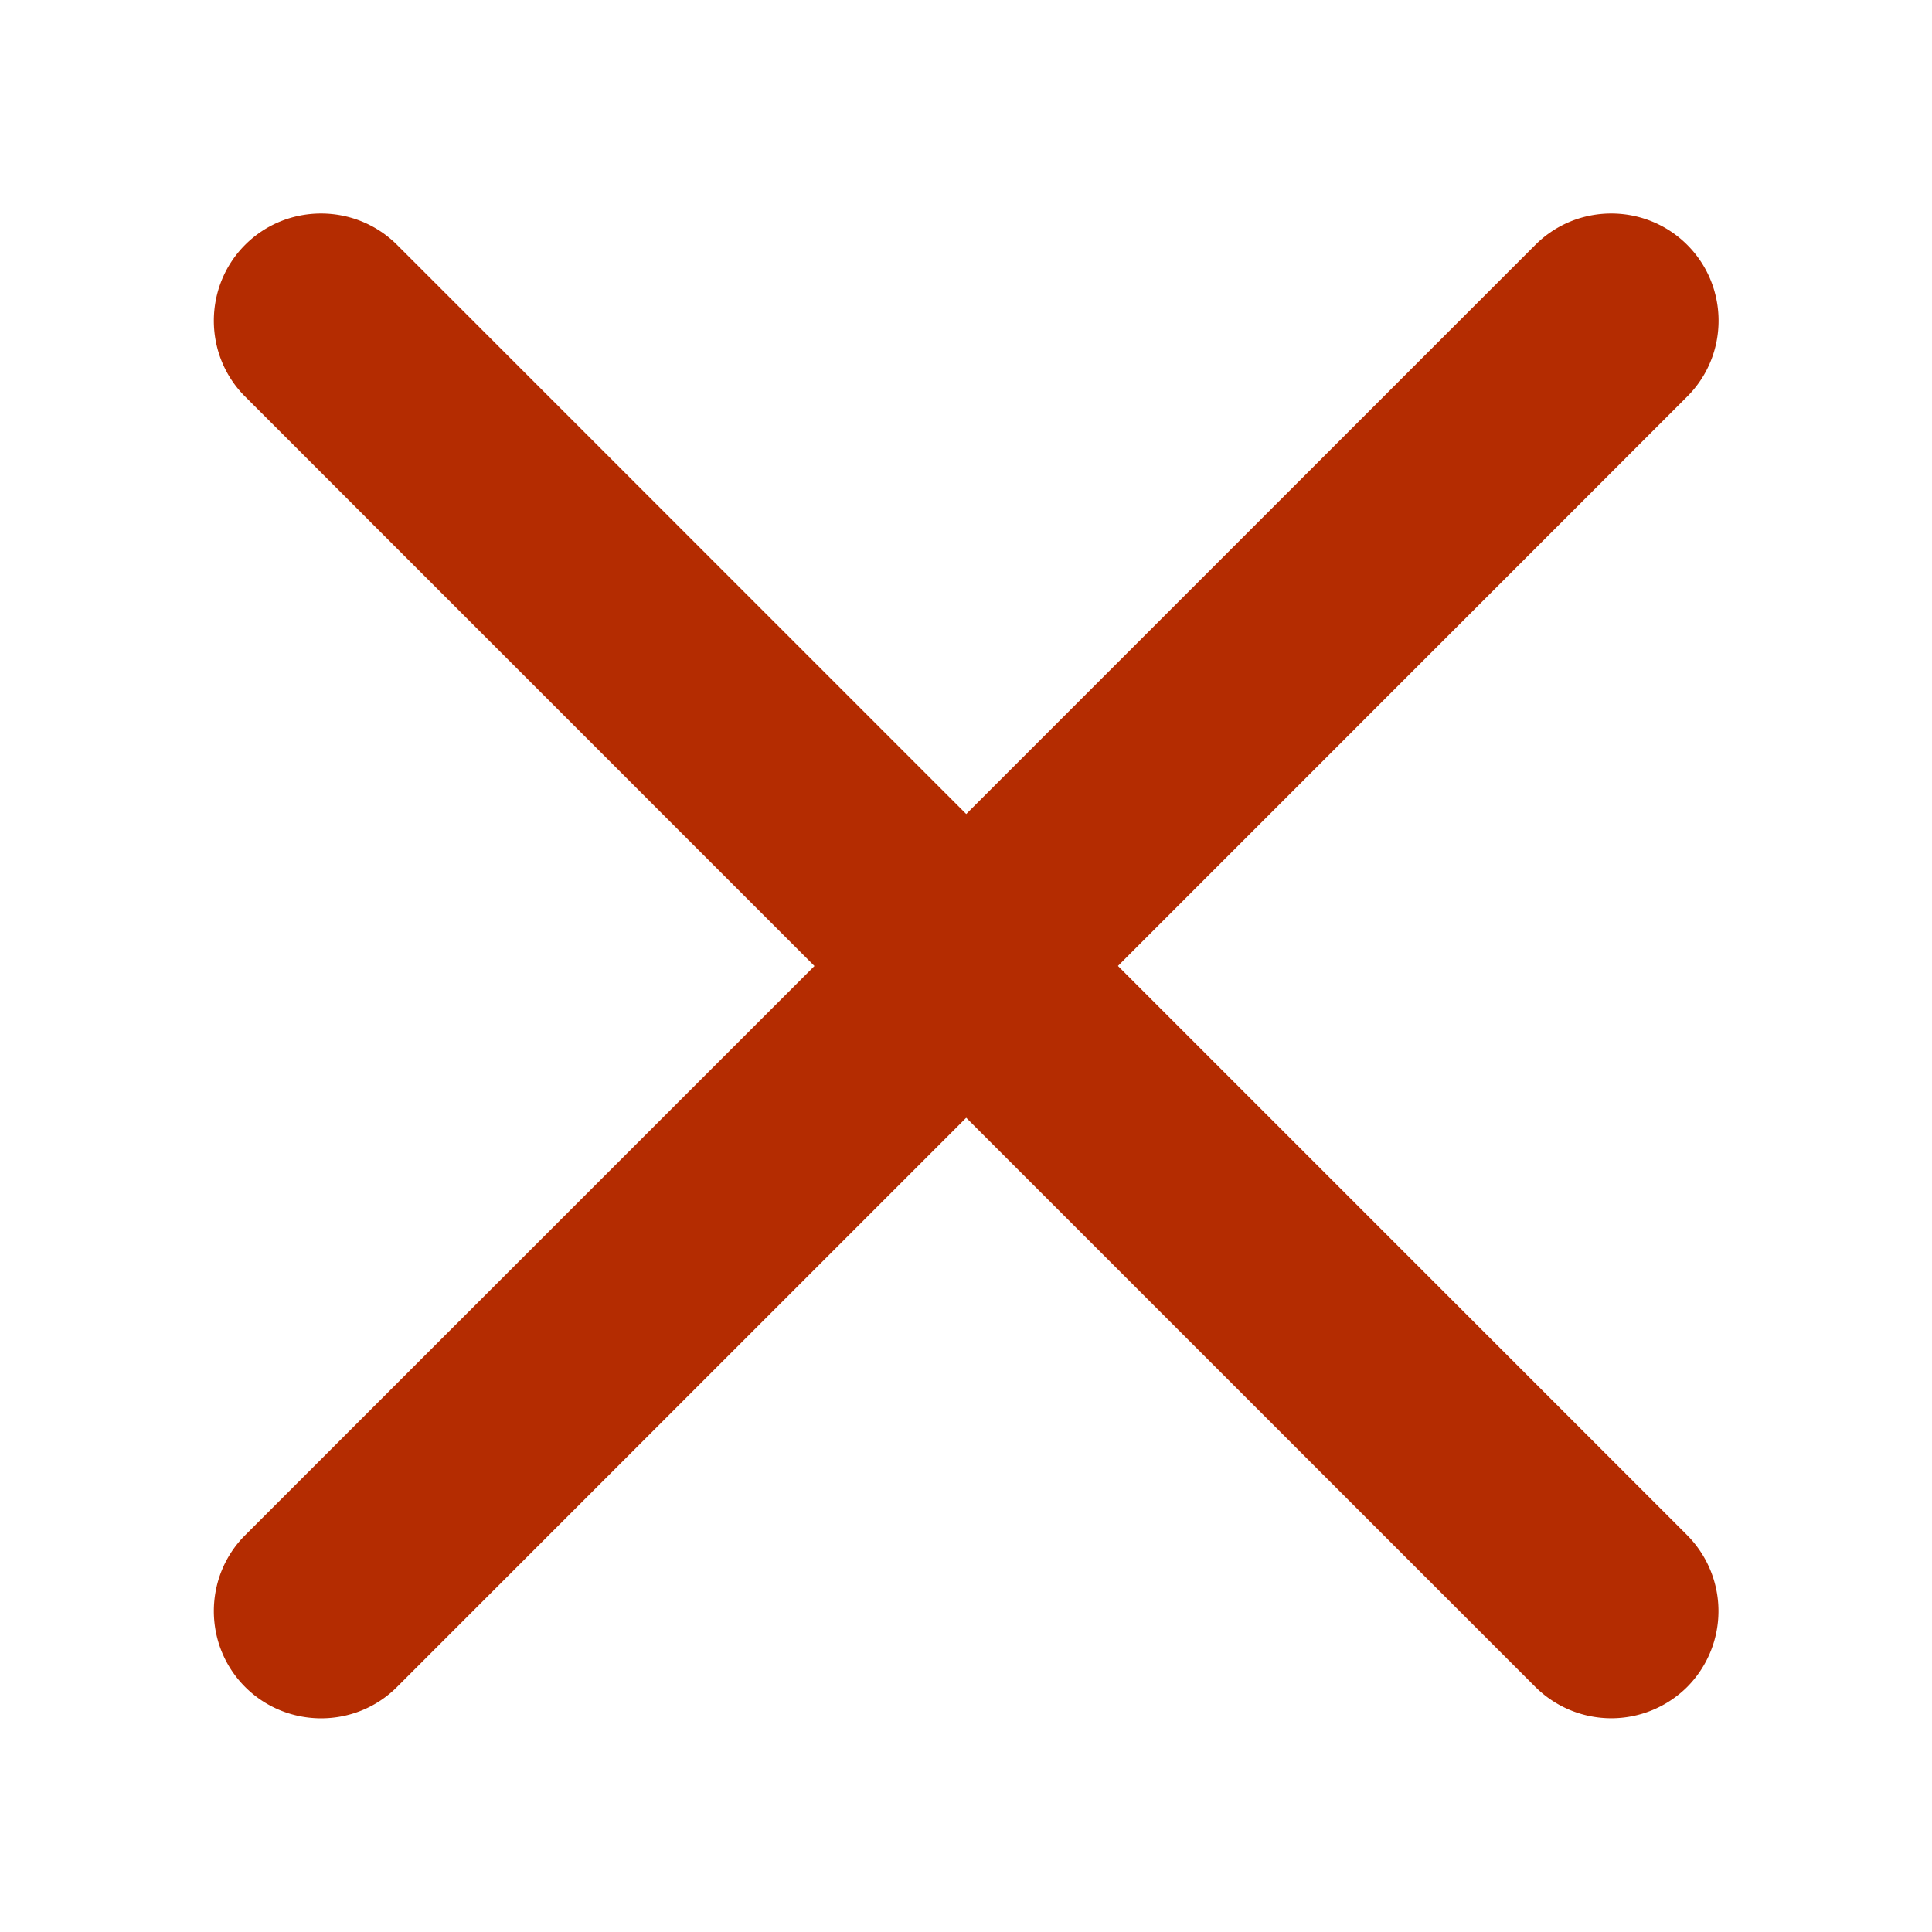 <svg xmlns="http://www.w3.org/2000/svg" width="18" height="18" viewBox="0 0 18 18"><path d="M10.416 8.999l5.303-5.304c.39-.389.39-1.025 0-1.414s-1.025-.389-1.414 0L9.002 7.584 3.699 2.281c-.39-.389-1.026-.389-1.415 0s-.389 1.026 0 1.414L7.588 9l-5.304 5.303c-.389.389-.389 1.025 0 1.414s1.026.39 1.415 0l5.303-5.303 5.303 5.303a1.003 1.003 0 0 0 1.414 0 1.003 1.003 0 0 0 0-1.414l-5.303-5.303z" fill="#B42C01"/></svg>